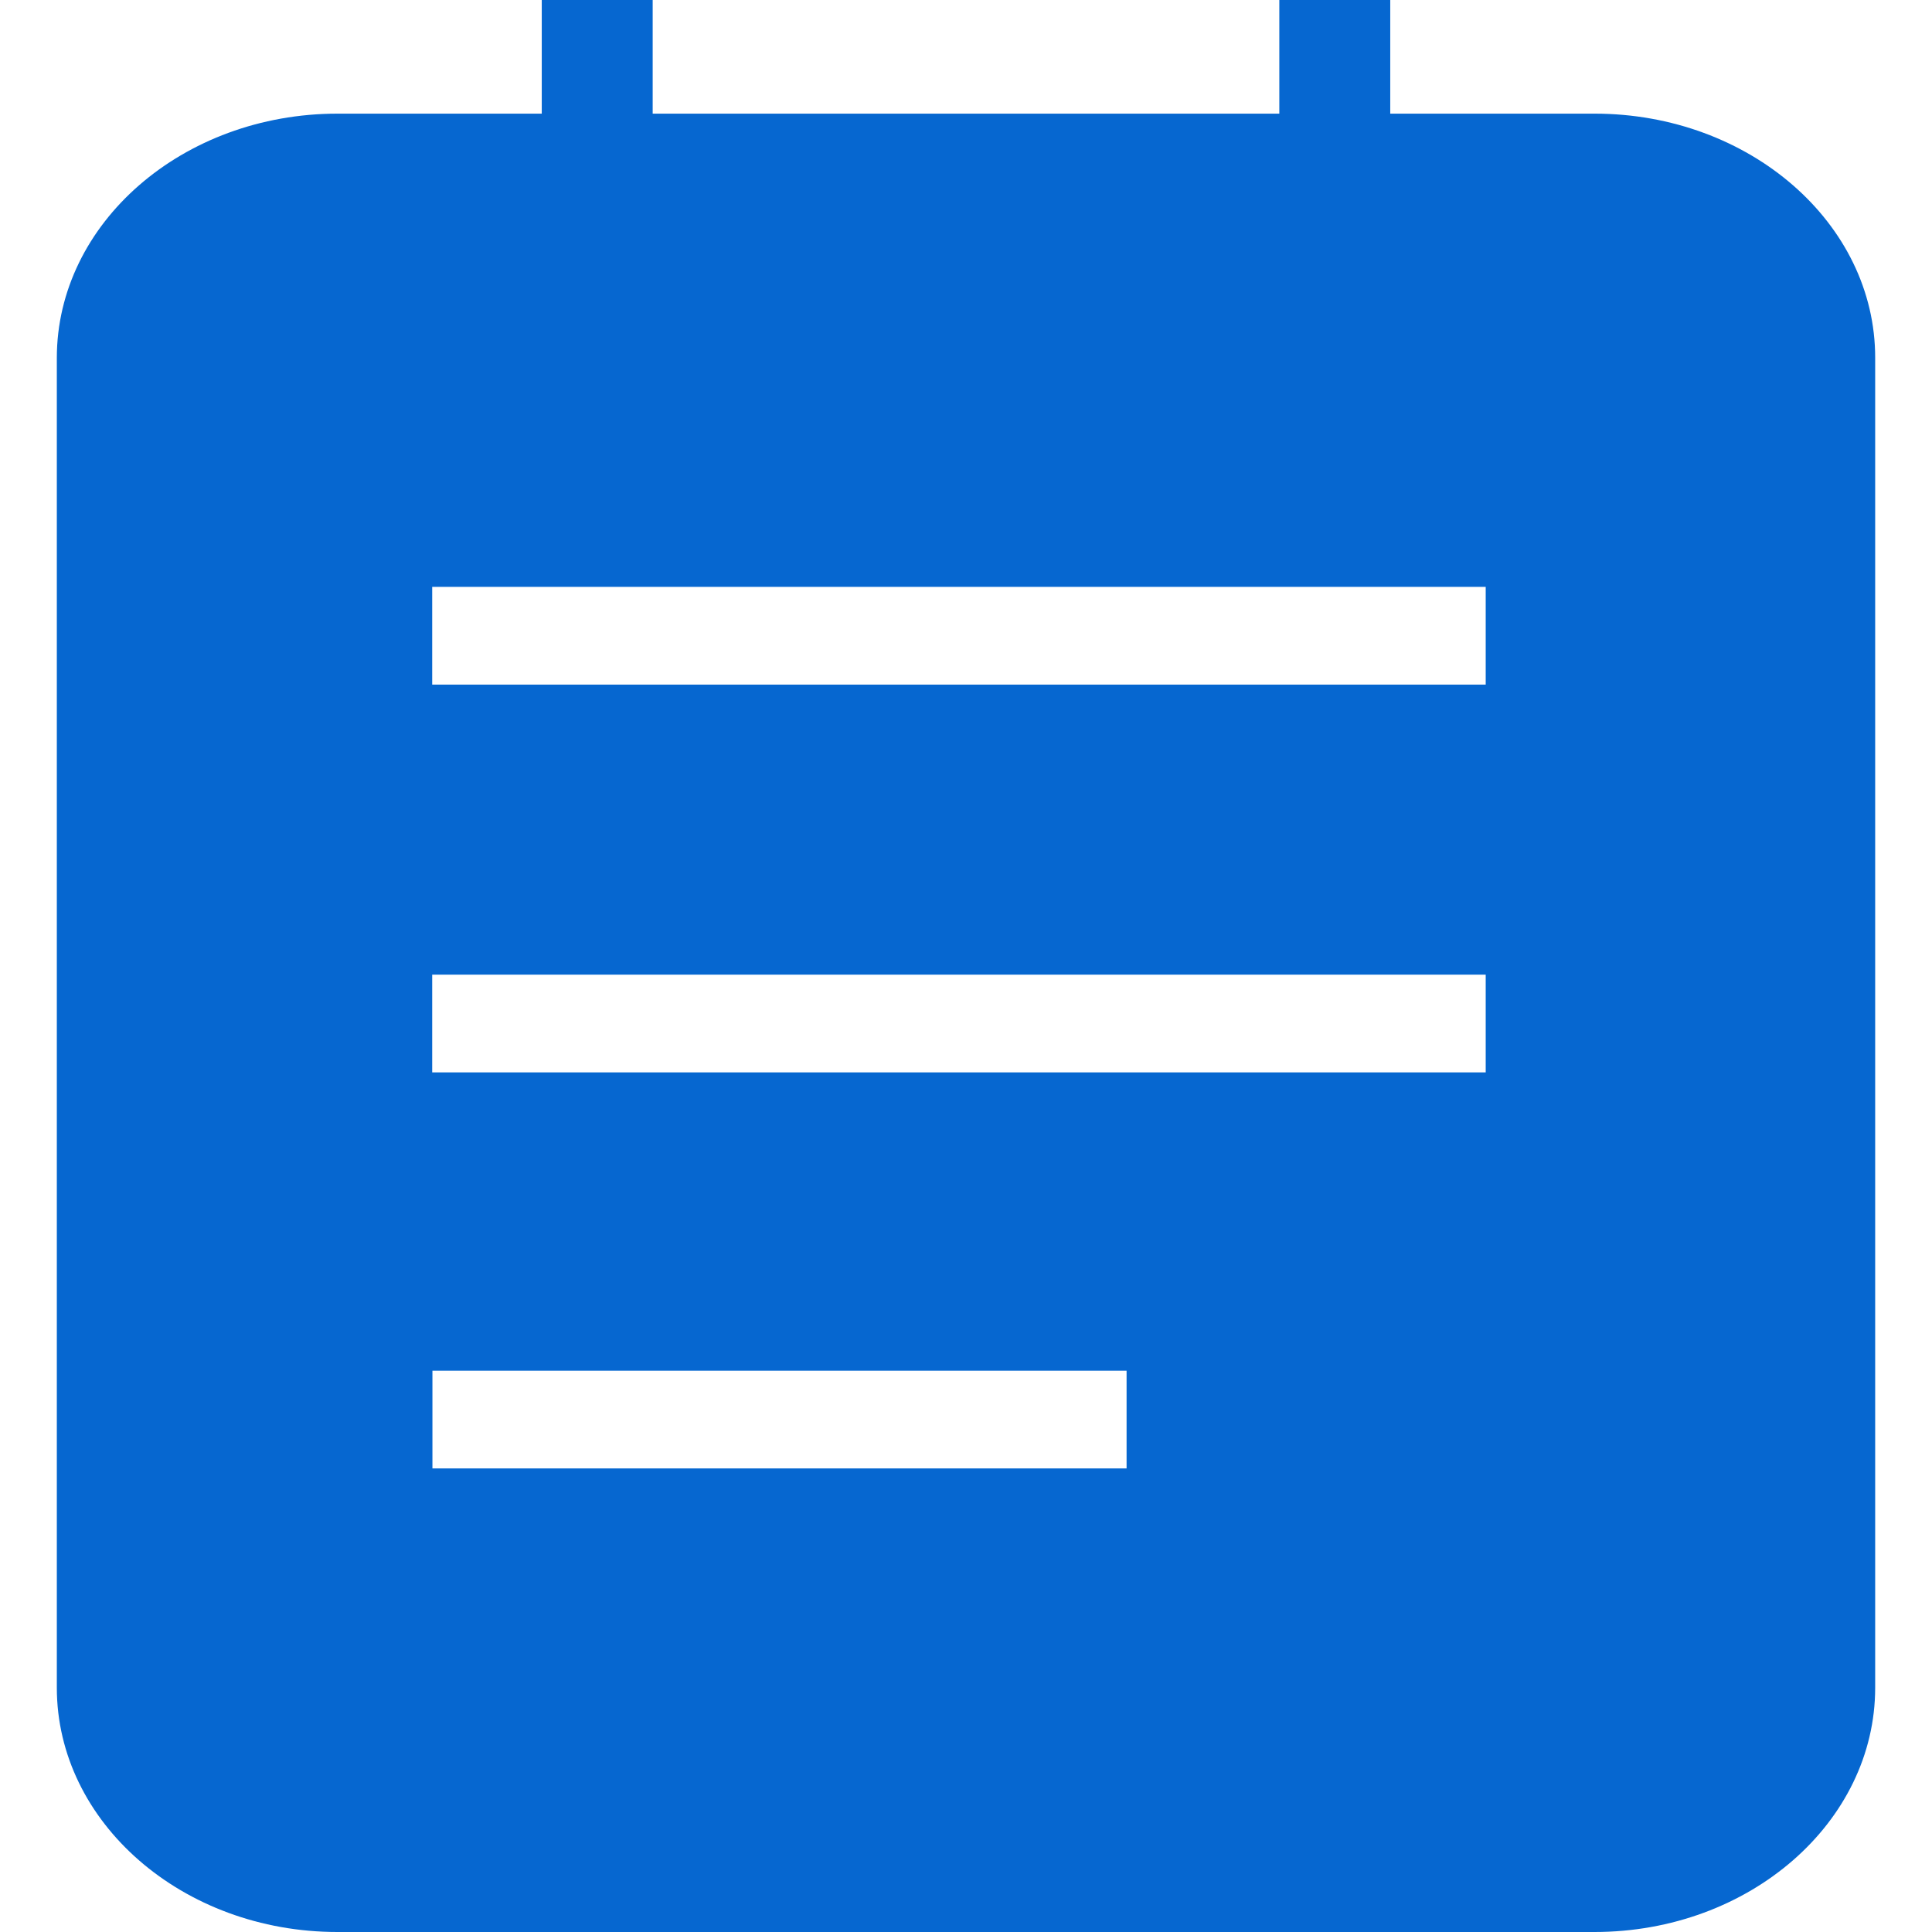 <?xml version="1.0" standalone="no"?><!DOCTYPE svg PUBLIC "-//W3C//DTD SVG 1.1//EN" "http://www.w3.org/Graphics/SVG/1.1/DTD/svg11.dtd"><svg t="1555896146123" class="icon" style="" viewBox="0 0 1024 1024" version="1.1" xmlns="http://www.w3.org/2000/svg" p-id="3691" xmlns:xlink="http://www.w3.org/1999/xlink" width="200" height="200"><defs><style type="text/css"></style></defs><path d="M845.161 60.235H178.9c-82.1 0-148.781 58.067-148.781 129.506v704.753c0 71.44 66.68 129.506 148.72 129.506h666.263c82.1 0 148.781-58.067 148.781-129.506V189.741c0.12-71.439-66.68-129.506-148.72-129.506zM596.992 778.3H229.195v-51.802h367.917V778.3z m190.464-209.92H229.075v-51.802h558.381v51.802z m0-205.523H229.075v-51.802h558.381v51.802z" fill="#0667D0" p-id="3692"></path><path d="M287.142 0h58.79v180.706h-58.79V0z m390.927 0h58.79v180.706h-58.79V0z" fill="#0667D0" p-id="3693"></path></svg>